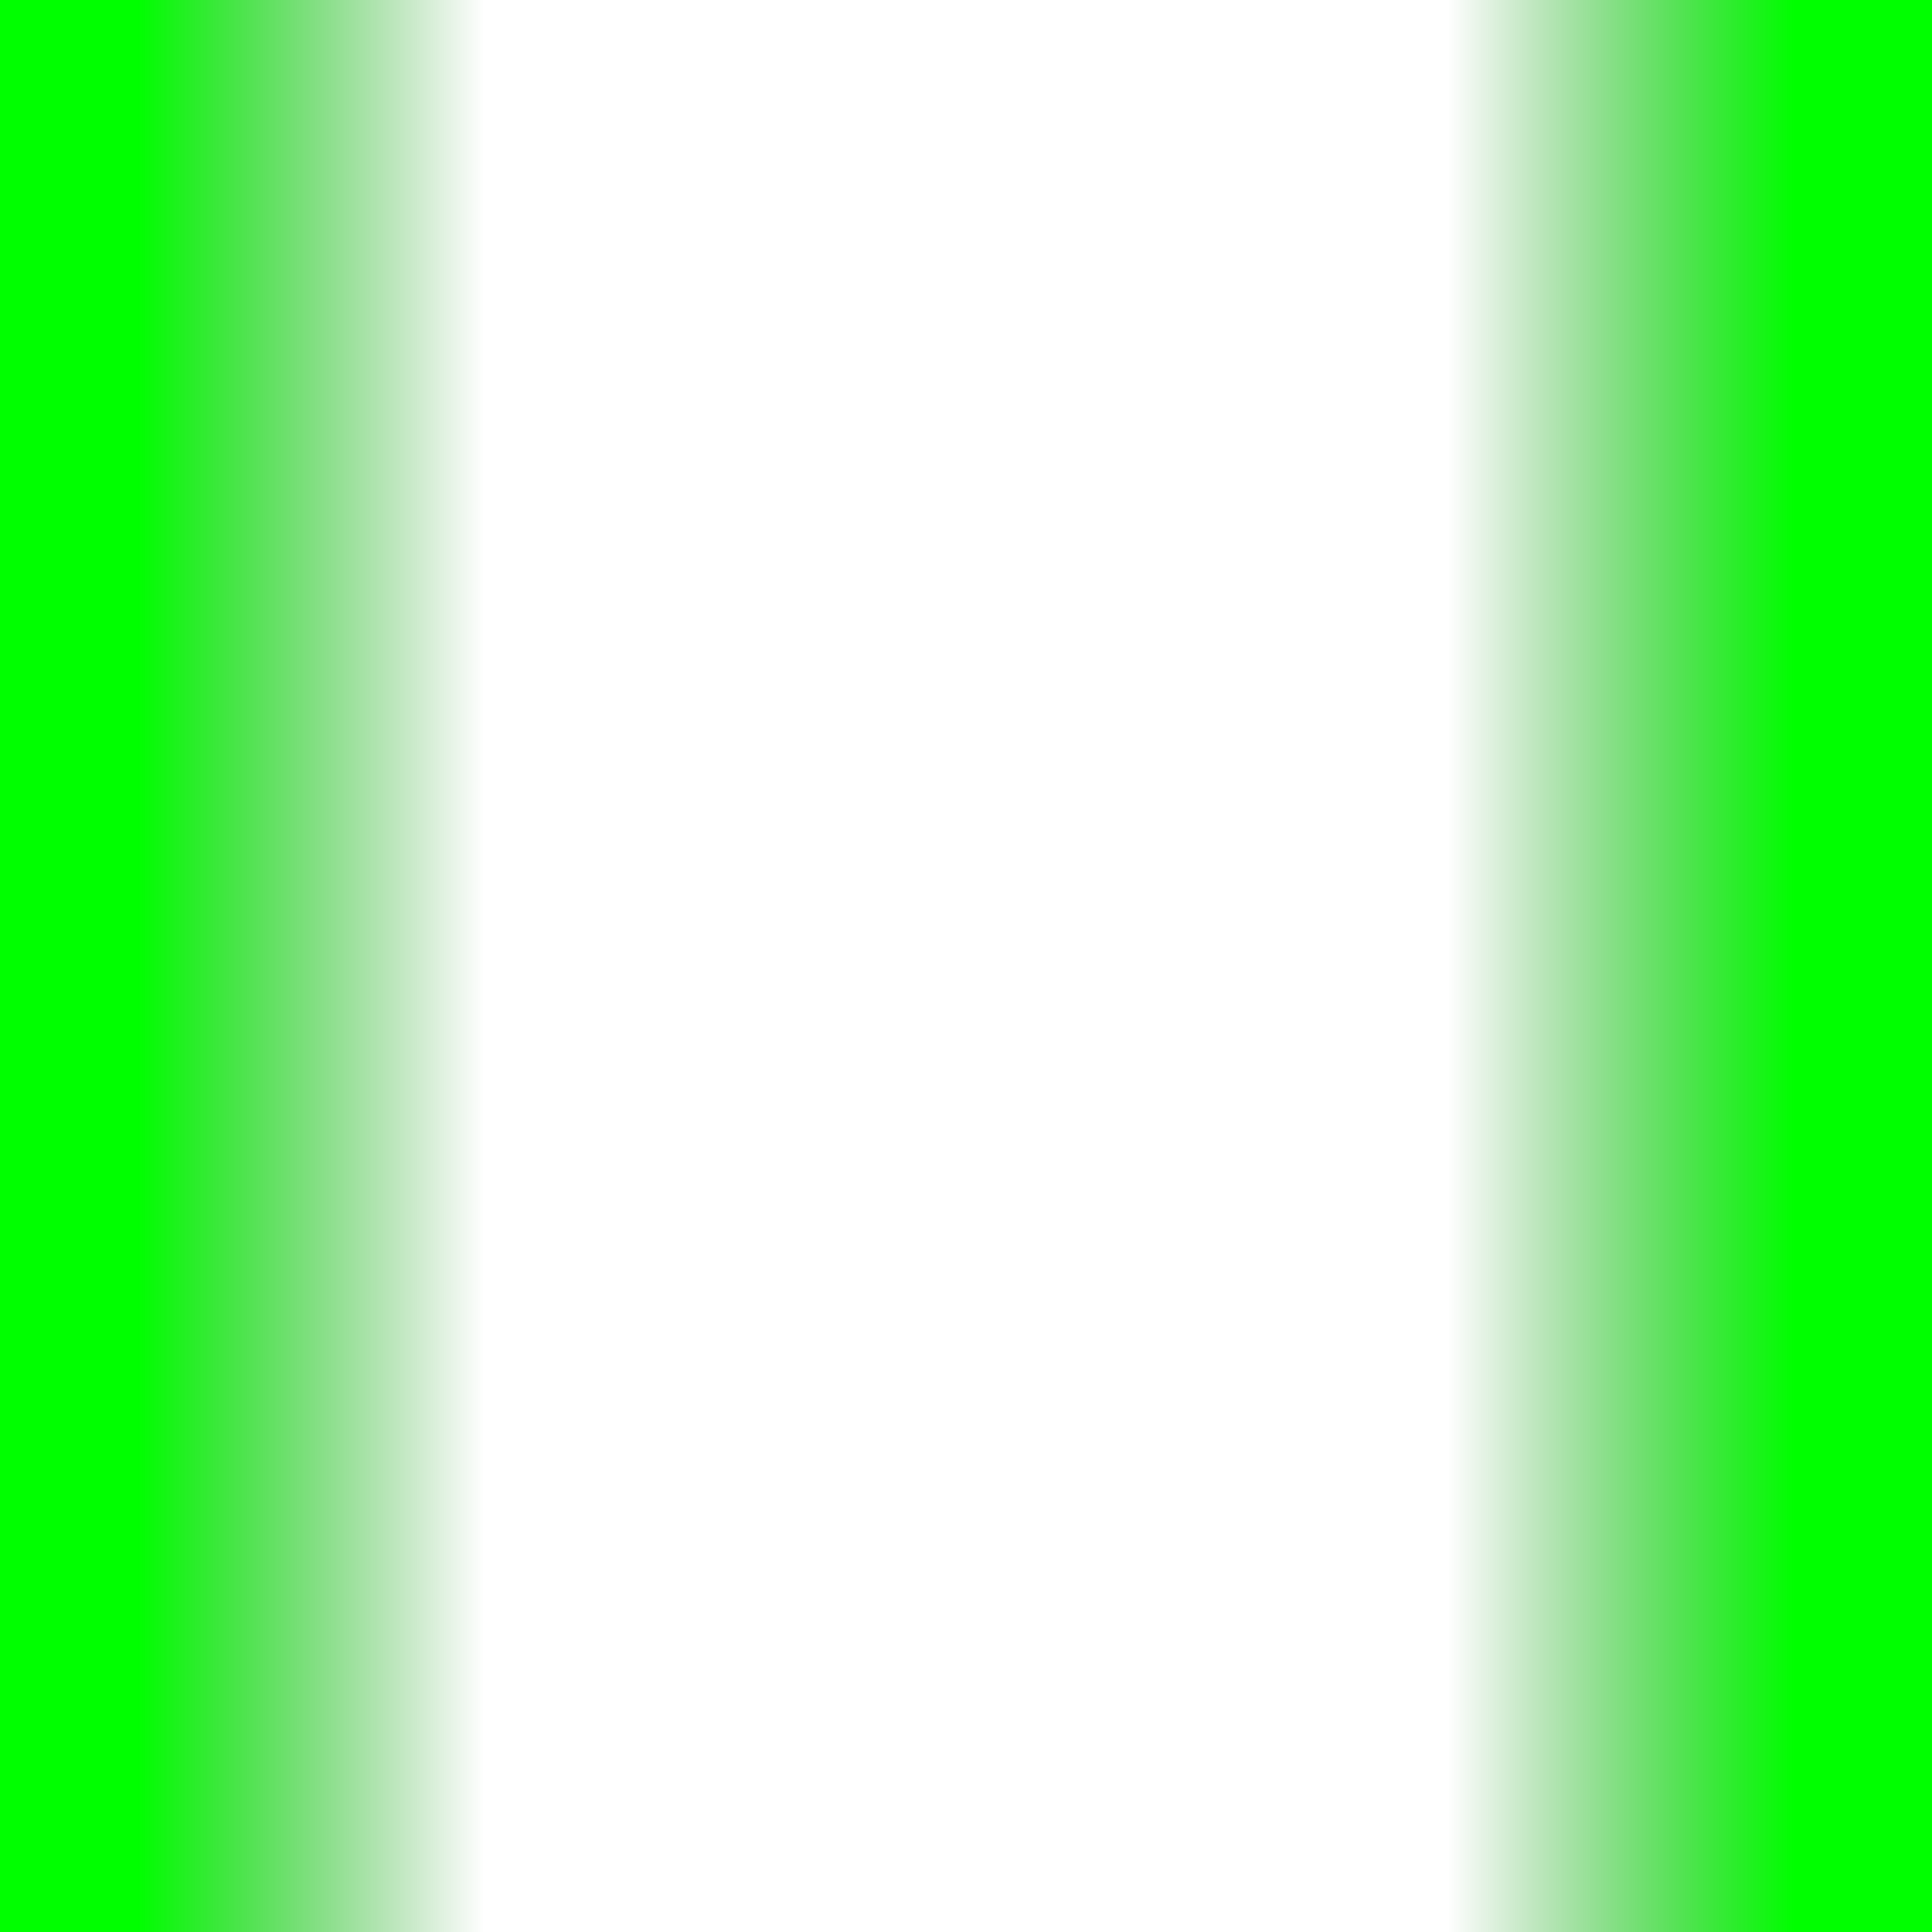 <?xml version="1.0" encoding="UTF-8" standalone="no"?>
<!-- Created with Inkscape (http://www.inkscape.org/) -->

<svg
   xmlns:dc="http://purl.org/dc/elements/1.1/"
   xmlns:cc="http://creativecommons.org/ns#"
   xmlns:rdf="http://www.w3.org/1999/02/22-rdf-syntax-ns#"
   xmlns:svg="http://www.w3.org/2000/svg"
   xmlns="http://www.w3.org/2000/svg"
   xmlns:xlink="http://www.w3.org/1999/xlink"
   xmlns:sodipodi="http://sodipodi.sourceforge.net/DTD/sodipodi-0.dtd"
   xmlns:inkscape="http://www.inkscape.org/namespaces/inkscape"
   width="640pt"
   height="640pt"
   viewBox="0 0 800 800"
   id="svg2"
   version="1.1"
   inkscape:version="0.91 r13725"
   sodipodi:docname="Straight.svg">
  <defs
     id="defs4">
    <linearGradient
       inkscape:collect="always"
       id="linearGradient4203">
      <stop
         style="stop-color:#00ff00;stop-opacity:1"
         offset="0"
         id="stop4205" />
      <stop
         style="stop-color:#008000;stop-opacity:0"
         offset="1"
         id="stop4207" />
    </linearGradient>
    <linearGradient
       inkscape:collect="always"
       xlink:href="#linearGradient4203"
       id="linearGradient4209"
       x1="40"
       y1="652.362"
       x2="140.5"
       y2="652.362"
       gradientUnits="userSpaceOnUse"
       gradientTransform="scale(1.429,1)" />
    <linearGradient
       gradientTransform="matrix(1.429,0,0,1,-800,7.0133955e-6)"
       inkscape:collect="always"
       xlink:href="#linearGradient4203"
       id="linearGradient4209-4"
       x1="40"
       y1="652.362"
       x2="140.5"
       y2="652.362"
       gradientUnits="userSpaceOnUse" />
  </defs>
  <sodipodi:namedview
     id="base"
     pagecolor="#ffffff"
     bordercolor="#666666"
     borderopacity="1.0"
     inkscape:pageopacity="0.0"
     inkscape:pageshadow="2"
     inkscape:zoom="0.7"
     inkscape:cx="376.70458"
     inkscape:cy="450.86185"
     inkscape:document-units="px"
     inkscape:current-layer="layer1"
     showgrid="true"
     units="pt"
     inkscape:window-width="1280"
     inkscape:window-height="961"
     inkscape:window-x="-8"
     inkscape:window-y="53"
     inkscape:window-maximized="1">
    <inkscape:grid
       type="xygrid"
       id="grid3344" />
  </sodipodi:namedview>
  <g
     inkscape:label="Layer 1"
     inkscape:groupmode="layer"
     id="layer1"
     transform="translate(0,-252.362)">
    <rect
       style="fill:url(#linearGradient4209);fill-opacity:1;fill-rule:evenodd;stroke:none;stroke-width:1px;stroke-linecap:butt;stroke-linejoin:miter;stroke-opacity:1"
       id="rect3346"
       width="200"
       height="800"
       x="0"
       y="252.362" />
    <rect
       style="fill:url(#linearGradient4209-4);fill-opacity:1;fill-rule:evenodd;stroke:none;stroke-width:1px;stroke-linecap:butt;stroke-linejoin:miter;stroke-opacity:1"
       id="rect3346-9"
       width="200"
       height="800"
       x="-800"
       y="252.362"
       transform="scale(-1,1)" />
  </g>
</svg>
